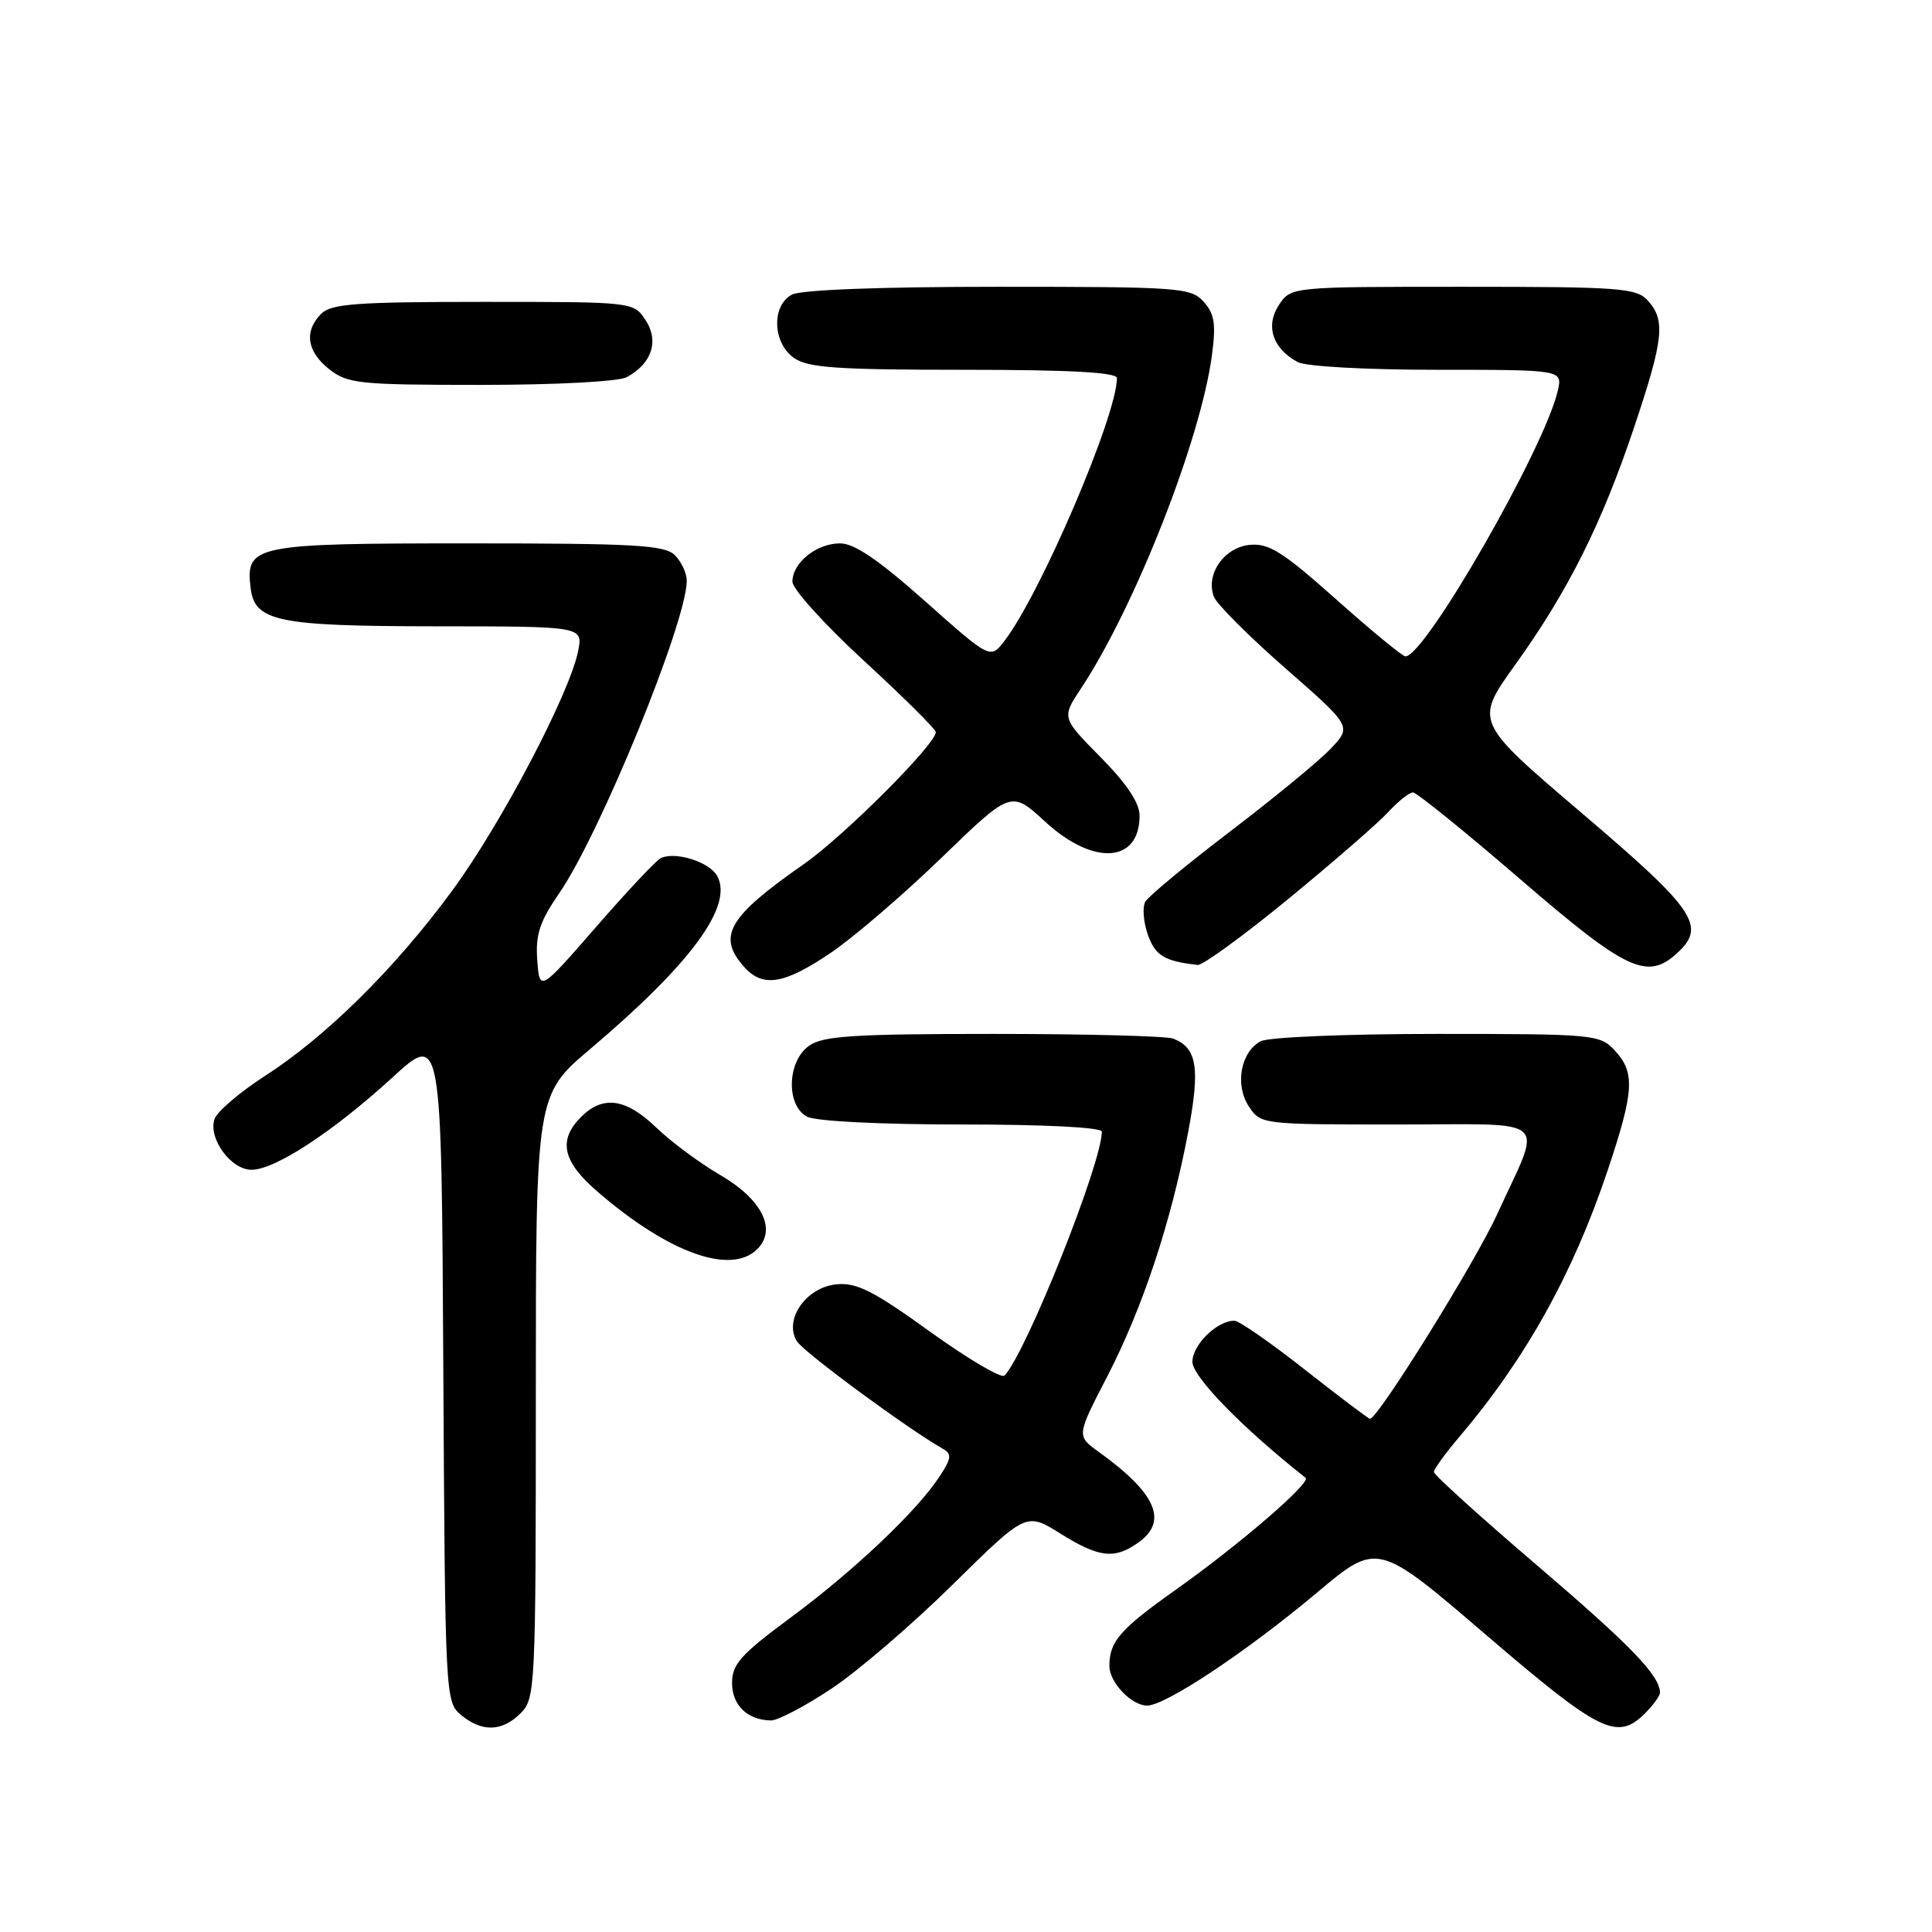 <?xml version="1.0" encoding="UTF-8" standalone="no"?>
<!DOCTYPE svg PUBLIC "-//W3C//DTD SVG 1.1//EN" "http://www.w3.org/Graphics/SVG/1.1/DTD/svg11.dtd" >
<svg xmlns="http://www.w3.org/2000/svg" xmlns:xlink="http://www.w3.org/1999/xlink" version="1.1" viewBox="0 0 256 256">
 <g >
 <path fill="currentColor"
d=" M 69.00 227.00 C 70.93 225.07 71.00 223.67 71.00 185.05 C 71.00 145.09 71.00 145.09 78.25 138.96 C 91.56 127.69 97.17 120.06 95.05 116.10 C 94.05 114.23 89.54 112.78 87.56 113.70 C 86.98 113.97 83.12 118.07 79.00 122.81 C 71.50 131.42 71.50 131.42 71.19 127.22 C 70.94 123.83 71.51 122.12 74.13 118.31 C 79.53 110.46 91.00 82.35 91.00 76.96 C 91.00 75.96 90.29 74.44 89.43 73.57 C 88.08 72.22 84.17 72.00 62.00 72.00 C 33.69 72.00 32.54 72.23 33.20 77.85 C 33.72 82.36 36.66 82.97 57.88 82.99 C 77.25 83.00 77.25 83.00 76.61 86.25 C 75.49 91.88 66.42 109.16 59.93 118.00 C 52.39 128.28 43.22 137.35 35.06 142.60 C 31.73 144.75 28.74 147.31 28.42 148.30 C 27.58 150.87 30.60 155.00 33.33 155.00 C 36.45 155.00 44.16 149.94 51.99 142.78 C 58.50 136.81 58.50 136.81 58.74 181.15 C 58.98 224.96 59.01 225.52 61.10 227.25 C 63.88 229.55 66.54 229.46 69.00 227.00 Z  M 218.00 227.00 C 219.10 225.90 219.98 224.66 219.96 224.25 C 219.85 221.93 216.10 218.05 203.75 207.49 C 196.19 201.03 190.00 195.43 190.00 195.05 C 190.00 194.67 191.50 192.59 193.34 190.43 C 202.13 180.09 208.45 168.75 213.02 155.09 C 216.54 144.59 216.69 142.11 213.96 139.19 C 211.99 137.07 211.25 137.00 190.40 137.00 C 178.35 137.00 168.07 137.43 167.05 137.97 C 164.39 139.40 163.60 143.74 165.48 146.61 C 167.04 148.98 167.16 149.00 185.09 149.00 C 205.91 149.00 204.43 147.67 198.36 160.94 C 195.44 167.32 182.58 188.00 181.53 188.00 C 181.34 188.00 177.46 185.07 172.92 181.50 C 168.39 177.93 164.17 175.00 163.56 175.00 C 161.26 175.00 158.00 178.20 158.00 180.45 C 158.00 182.42 164.65 189.23 173.00 195.82 C 173.78 196.43 164.26 204.65 155.85 210.61 C 148.40 215.89 147.00 217.49 147.00 220.75 C 147.00 222.92 149.93 226.00 152.00 226.00 C 154.44 226.00 165.23 218.82 174.51 211.03 C 182.53 204.30 182.53 204.30 196.93 216.65 C 212.05 229.61 214.29 230.71 218.00 227.00 Z  M 110.14 223.78 C 113.64 221.46 120.88 215.25 126.23 209.97 C 135.97 200.38 135.97 200.38 140.48 203.19 C 145.63 206.40 147.64 206.64 150.78 204.44 C 154.84 201.60 153.25 197.89 145.57 192.37 C 142.64 190.26 142.64 190.26 146.72 182.38 C 151.40 173.33 155.17 161.96 157.42 150.10 C 159.05 141.52 158.63 138.84 155.45 137.62 C 154.56 137.28 143.85 137.00 131.64 137.00 C 113.17 137.00 109.07 137.26 107.22 138.56 C 104.30 140.60 104.12 146.46 106.93 147.96 C 108.07 148.57 116.55 149.00 127.43 149.00 C 138.47 149.00 146.00 149.38 146.00 149.95 C 146.00 154.13 135.96 179.30 133.10 182.27 C 132.70 182.69 128.26 180.07 123.23 176.45 C 115.71 171.03 113.51 169.92 110.83 170.18 C 106.80 170.57 103.81 174.89 105.60 177.73 C 106.53 179.21 120.24 189.30 124.93 191.97 C 126.15 192.66 126.08 193.23 124.50 195.64 C 121.50 200.23 113.11 208.17 104.75 214.35 C 98.17 219.21 97.00 220.52 97.00 222.99 C 97.00 225.95 99.03 227.91 102.14 227.97 C 103.04 227.99 106.64 226.10 110.14 223.78 Z  M 100.35 165.51 C 102.96 162.90 100.96 158.91 95.44 155.70 C 92.72 154.12 88.91 151.29 86.96 149.41 C 82.93 145.53 79.90 145.10 77.00 148.00 C 73.91 151.09 74.53 153.90 79.17 157.90 C 88.59 166.03 96.85 169.00 100.35 165.51 Z  M 110.00 126.31 C 113.01 124.29 119.64 118.60 124.73 113.68 C 133.98 104.73 133.98 104.73 138.47 108.86 C 144.87 114.76 151.00 114.38 151.00 108.08 C 151.00 106.39 149.30 103.84 145.83 100.33 C 140.67 95.10 140.67 95.10 143.24 91.22 C 150.41 80.38 159.10 58.26 160.59 47.06 C 161.14 42.91 160.93 41.58 159.48 39.97 C 157.79 38.11 156.31 38.00 132.28 38.00 C 116.68 38.00 106.12 38.40 104.93 39.04 C 102.20 40.50 102.37 45.45 105.22 47.44 C 107.06 48.73 110.99 49.00 127.72 49.00 C 141.83 49.00 148.00 49.34 148.00 50.10 C 148.00 55.06 137.88 78.70 133.09 84.93 C 131.23 87.35 131.23 87.35 122.60 79.68 C 116.44 74.20 113.21 72.00 111.32 72.00 C 108.19 72.00 105.00 74.57 105.00 77.08 C 105.00 78.05 109.28 82.77 114.50 87.58 C 119.72 92.38 124.00 96.63 124.00 97.01 C 124.00 98.62 111.81 110.81 106.51 114.50 C 96.45 121.51 94.96 124.09 98.65 128.17 C 101.11 130.88 103.90 130.42 110.00 126.31 Z  M 170.69 119.13 C 176.63 114.25 182.59 109.08 183.92 107.63 C 185.26 106.18 186.74 105.00 187.22 105.00 C 187.70 105.00 194.10 110.17 201.44 116.50 C 215.47 128.60 218.23 129.91 222.17 126.35 C 226.15 122.74 224.73 120.63 209.68 107.81 C 195.36 95.62 195.36 95.62 200.79 88.06 C 207.78 78.33 212.27 69.35 216.56 56.53 C 220.44 44.93 220.71 42.44 218.35 39.83 C 216.83 38.16 214.71 38.00 193.87 38.00 C 171.05 38.00 171.05 38.00 169.45 40.43 C 167.64 43.20 168.64 46.20 171.96 47.98 C 173.04 48.56 181.06 49.00 190.45 49.00 C 207.04 49.00 207.04 49.00 206.42 51.75 C 204.71 59.32 188.79 87.07 186.22 86.97 C 185.83 86.96 181.70 83.56 177.05 79.42 C 169.95 73.10 168.13 71.95 165.58 72.20 C 162.19 72.54 159.72 76.10 160.84 79.06 C 161.20 80.03 165.47 84.30 170.31 88.54 C 179.13 96.26 179.13 96.26 176.31 99.22 C 174.77 100.84 168.78 105.77 163.00 110.17 C 157.22 114.58 152.17 118.76 151.76 119.48 C 151.36 120.19 151.50 122.15 152.09 123.83 C 153.06 126.62 154.27 127.36 158.69 127.86 C 159.34 127.94 164.74 124.01 170.69 119.13 Z  M 83.04 49.98 C 86.36 48.20 87.36 45.20 85.55 42.43 C 83.95 40.00 83.95 40.00 64.05 40.00 C 47.29 40.00 43.89 40.25 42.57 41.57 C 40.26 43.88 40.65 46.58 43.63 48.93 C 46.07 50.84 47.58 51.00 63.70 51.00 C 73.67 51.00 81.95 50.56 83.04 49.98 Z "/>
</g>
</svg>